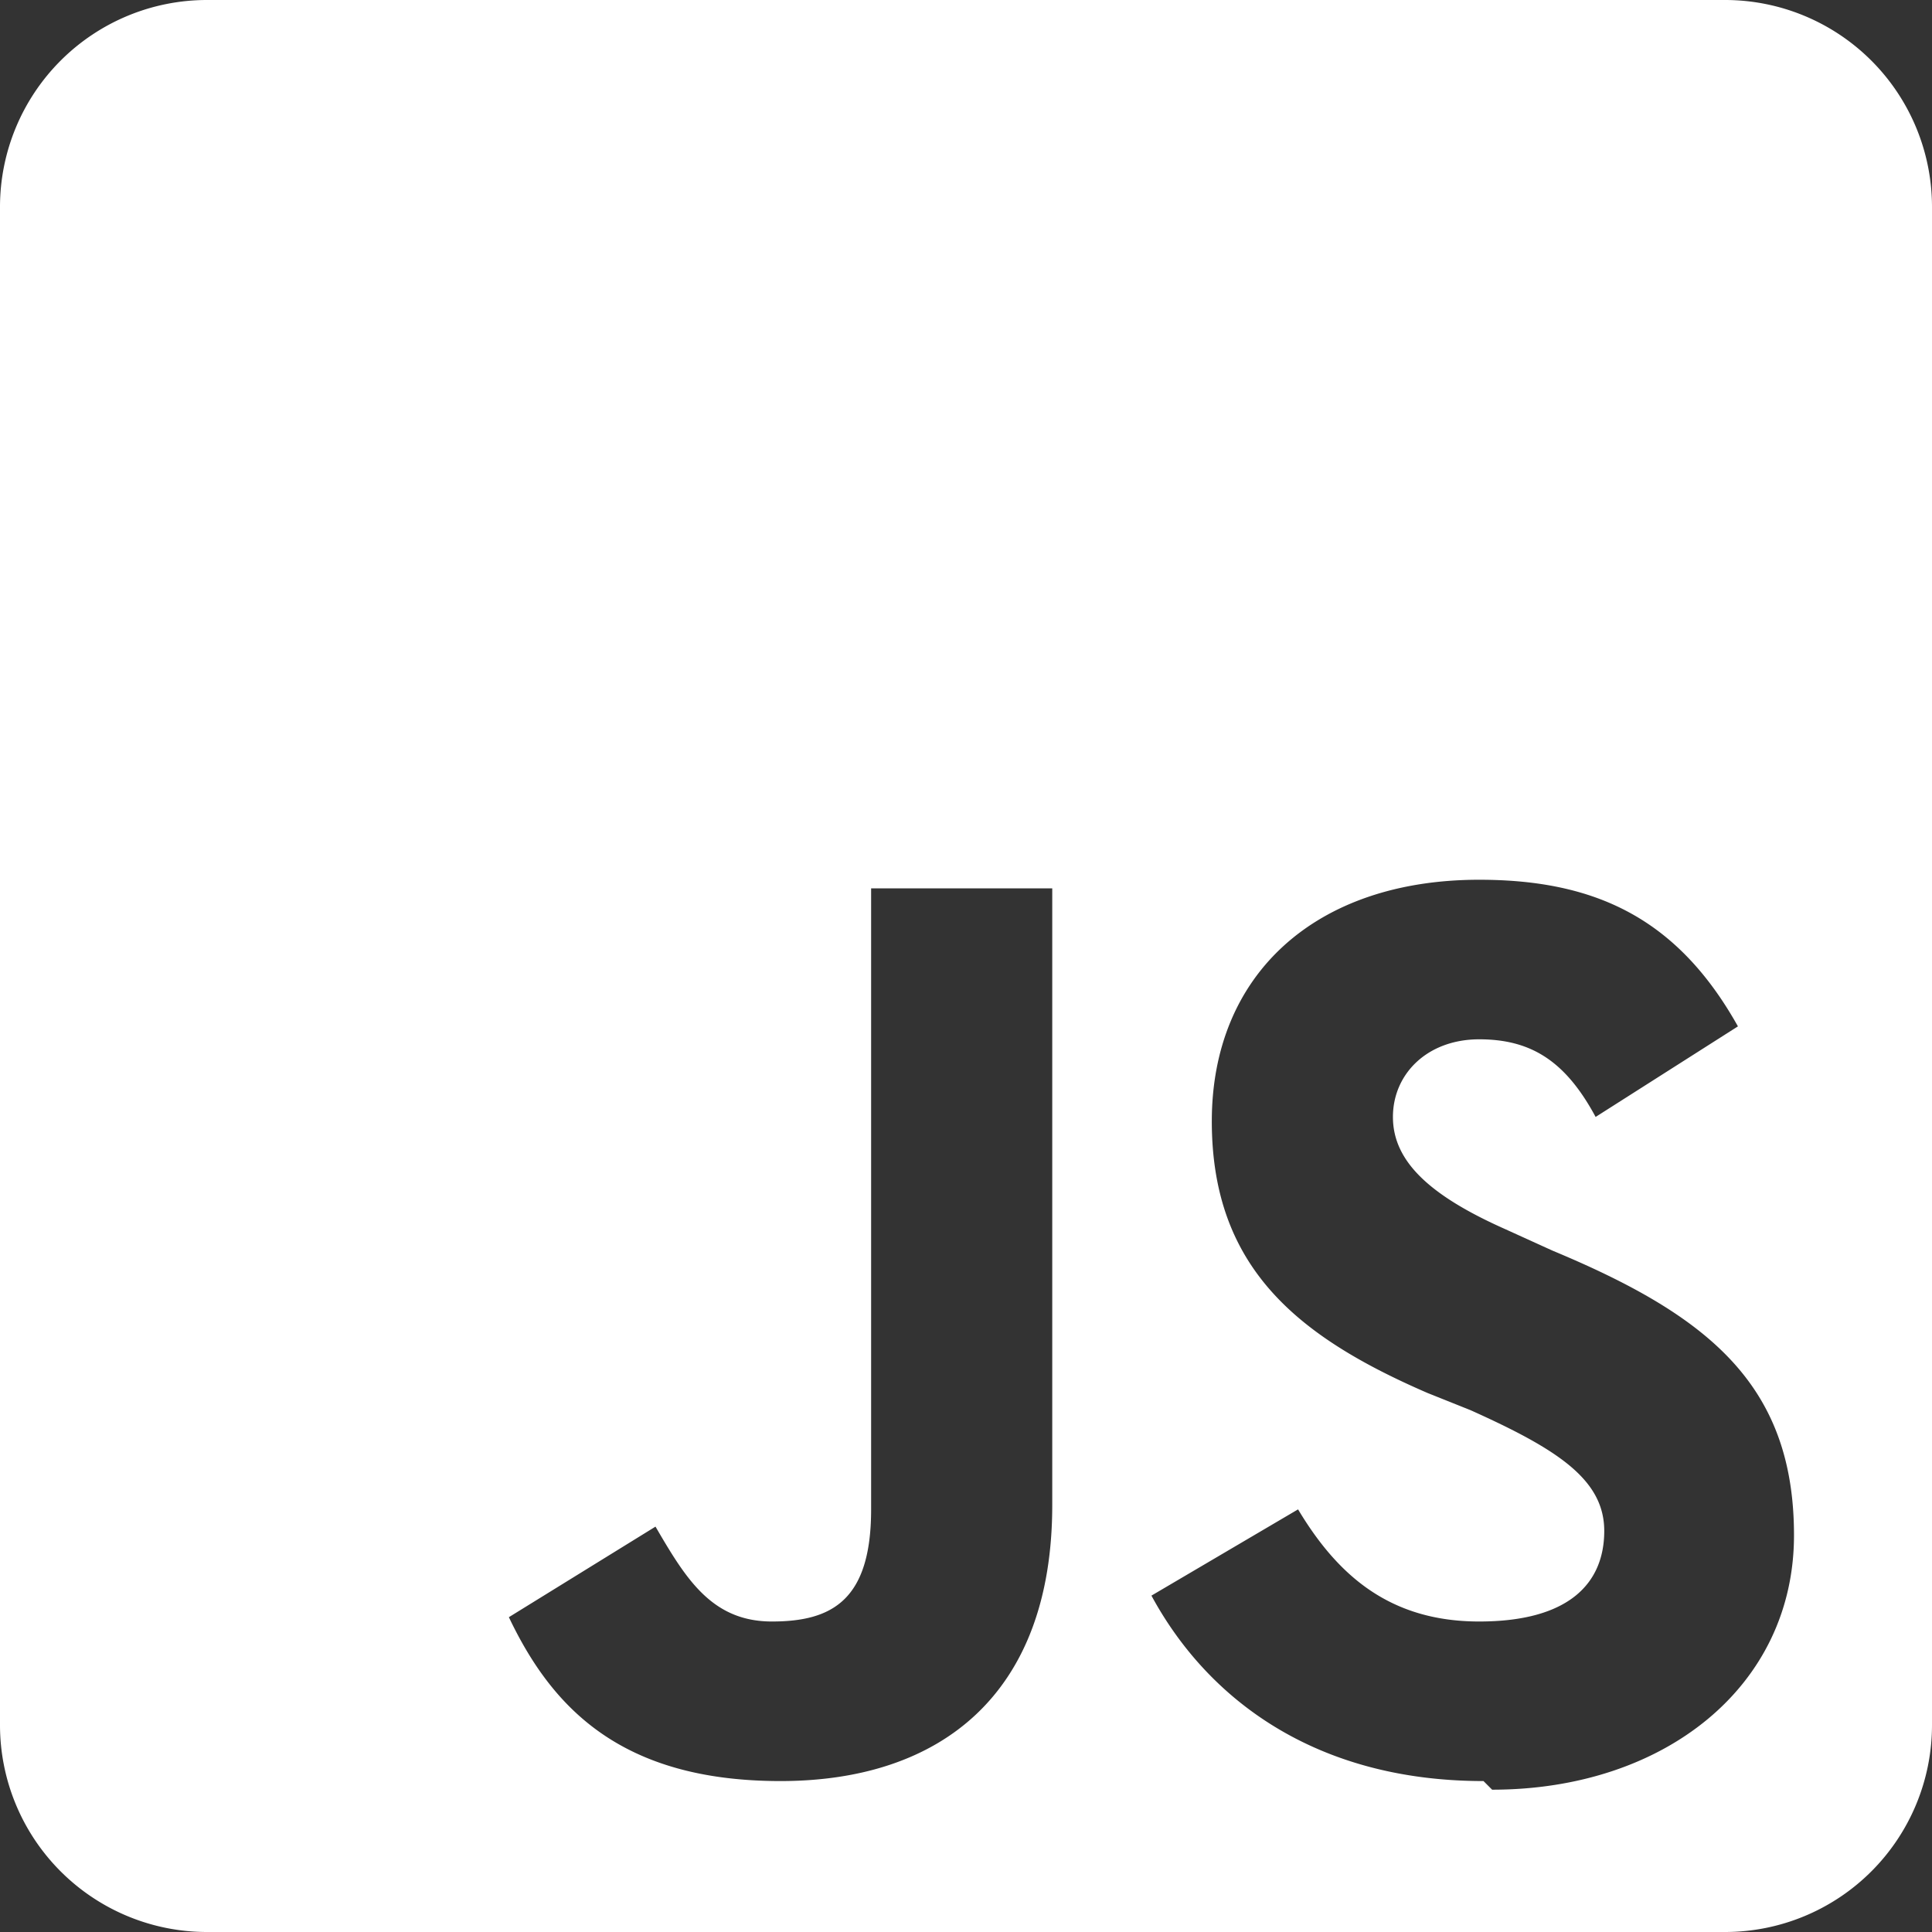 <svg id="Layer_1" data-name="Layer 1" xmlns="http://www.w3.org/2000/svg" viewBox="0 0 448 448"><rect x="0" y="0" width="448" height="448" fill="#333333" stroke="none"/><title>js-square</title><path d="M400,32H48A48,48,0,0,0,0,80V432a48,48,0,0,0,48,48H400a48,48,0,0,0,48-48V80A48,48,0,0,0,400,32ZM244,381c0,44-26,64-63,64s-53-17-63-38l34-21c7,12,13,22,27,22s23-5,23-26V238h42V381Zm100,64c-39,0-64-19-77-43l34-20c9,15,21,26,42,26s29-9,29-21-11-19-31-28l-10-4c-30-13-50-29-50-63s24-56,62-56c27,0,46,9,60,34l-33,21c-7-13-15-18-27-18s-20,8-20,18,8,18,26,26l11,5c36,15,56,31,56,66s-30,59-70,59Z" transform="translate(0 -32)" style="fill:#fff"/></svg>